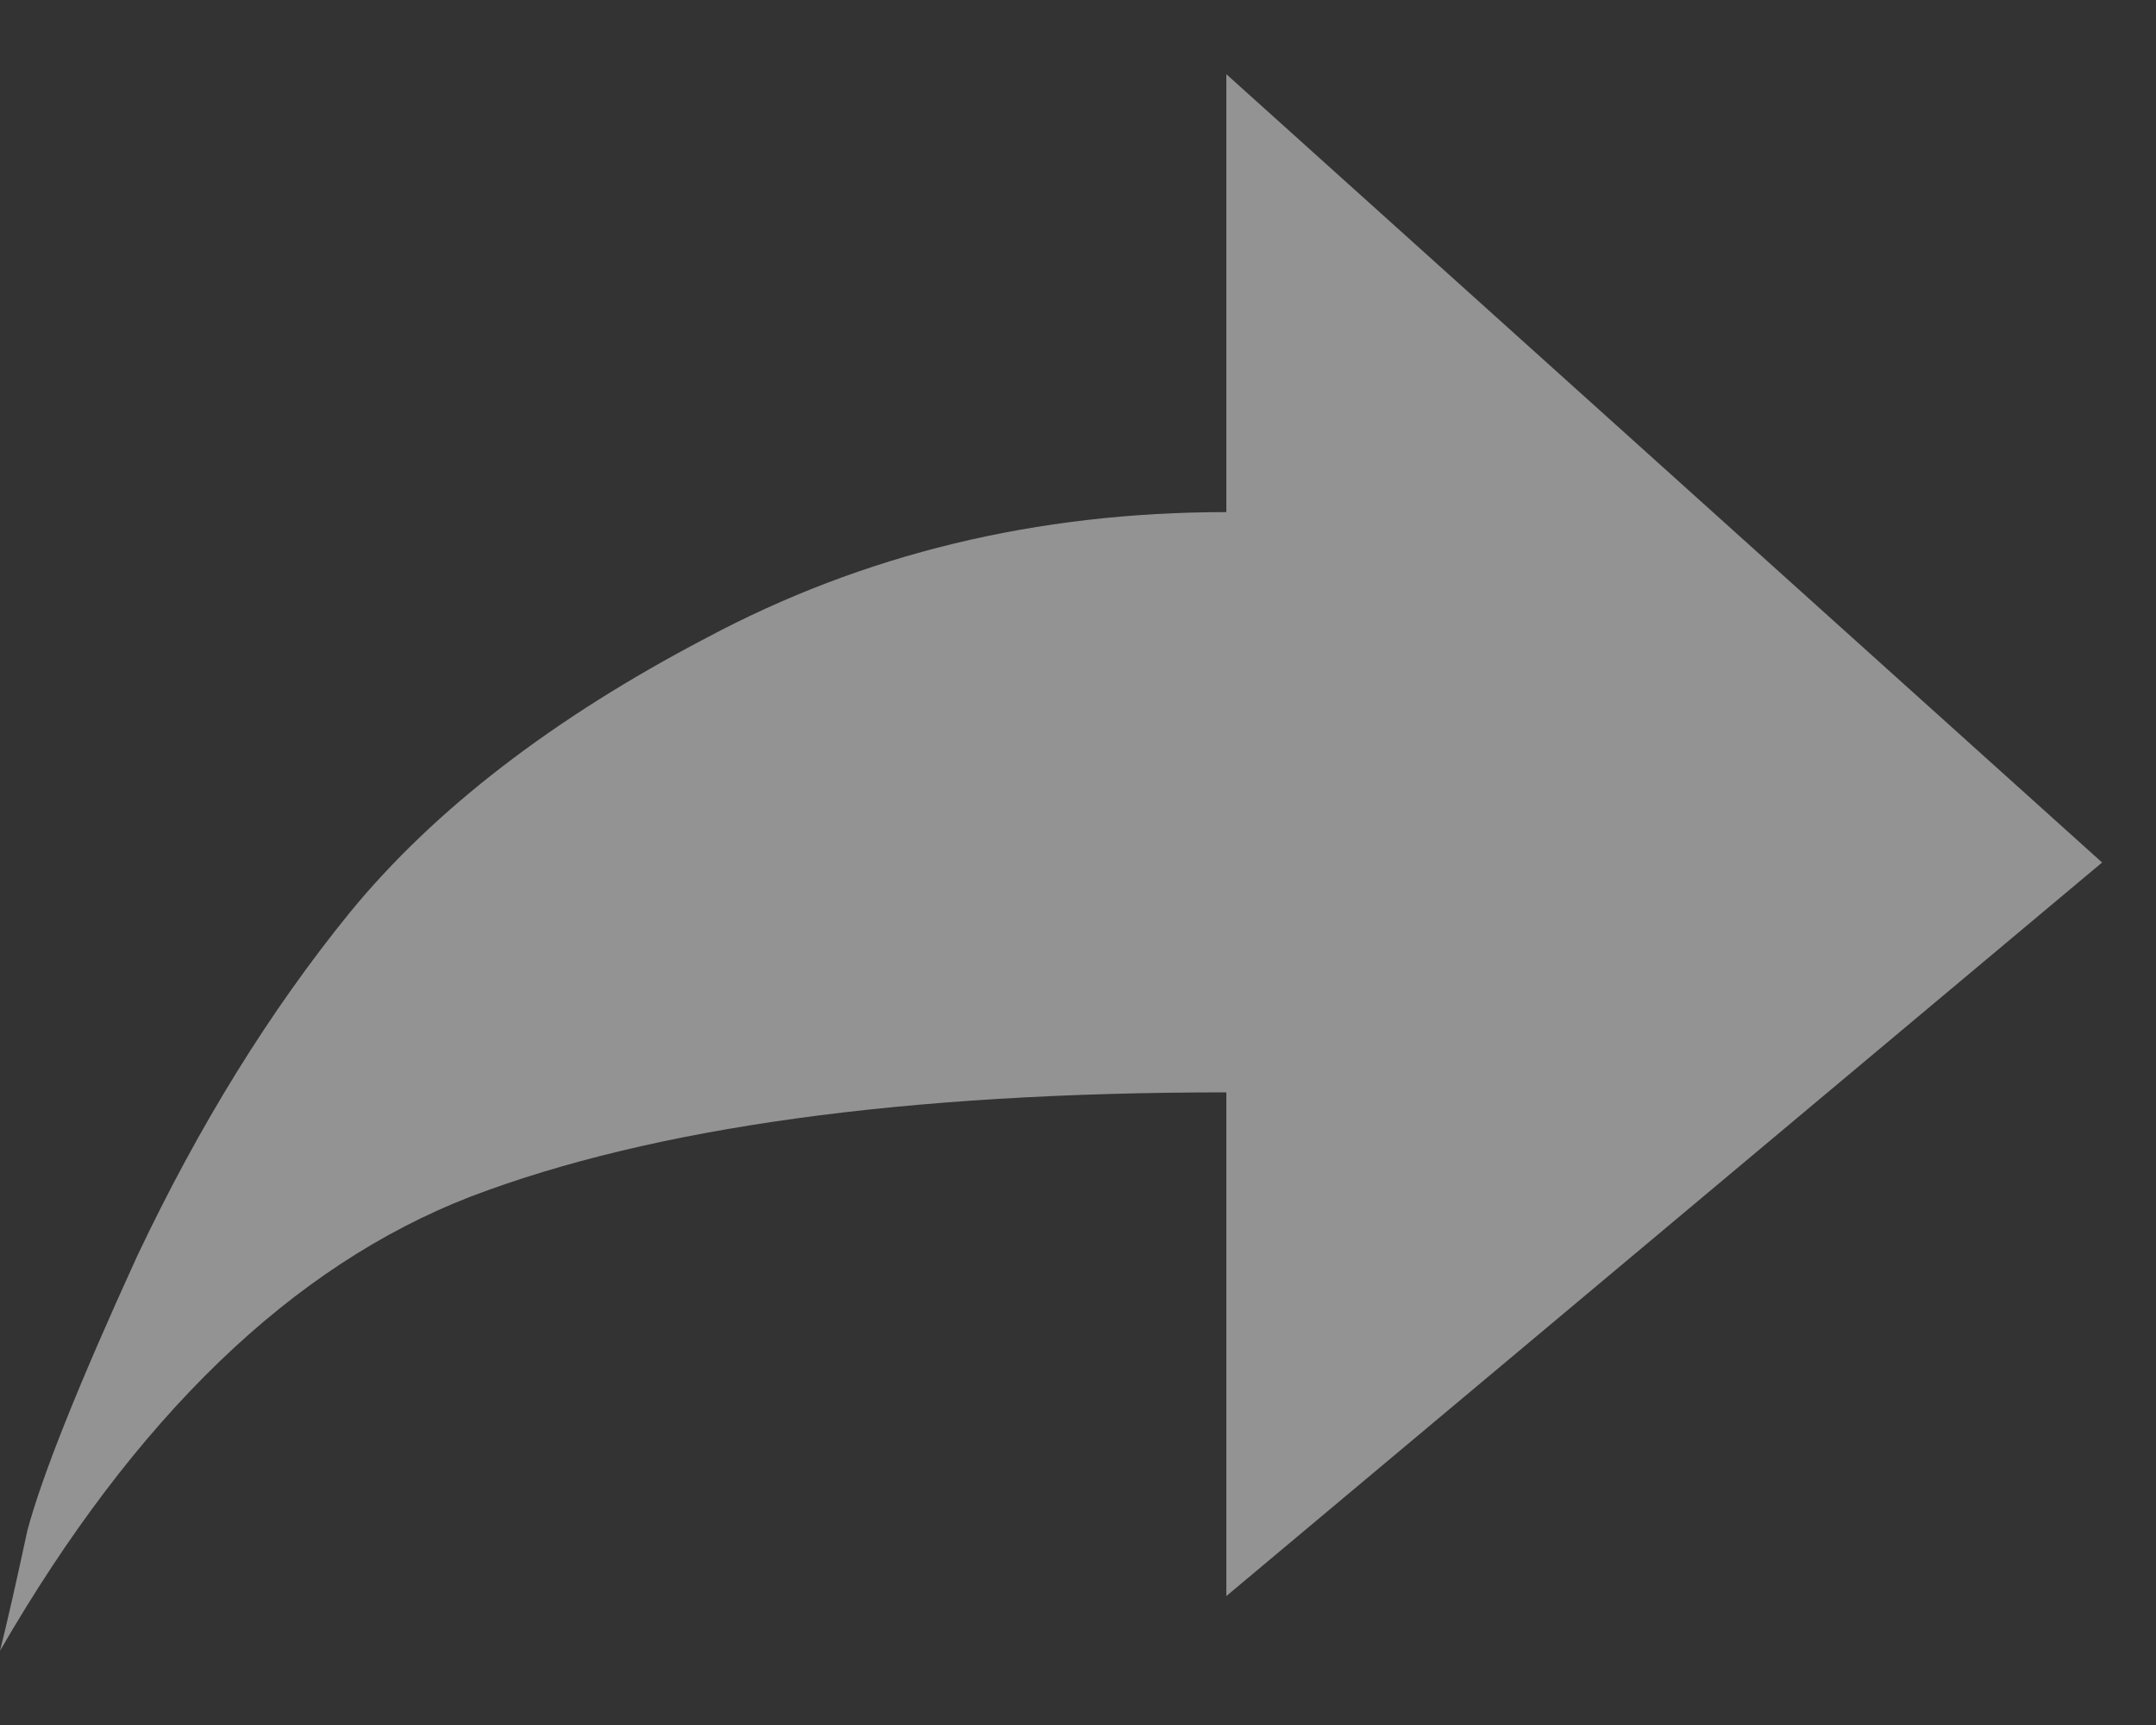 <svg width="10" height="8" viewBox="0 0 10 8" fill="none" xmlns="http://www.w3.org/2000/svg">
<rect x="0" y="0" width="10" height="8" fill="#333333" stroke="none"/>
<path d="M5.688 5.066C4.198 5.066 3.03 5.227 2.184 5.549C1.354 5.87 0.626 6.573 0 7.656C0.034 7.521 0.076 7.335 0.127 7.098C0.195 6.844 0.364 6.421 0.635 5.828C0.923 5.219 1.253 4.686 1.625 4.229C2.014 3.755 2.564 3.331 3.275 2.959C4.003 2.57 4.807 2.375 5.688 2.375V0.344L9.75 4L5.688 7.402V5.066Z" fill="white" fill-opacity="0.47"/>
</svg>
